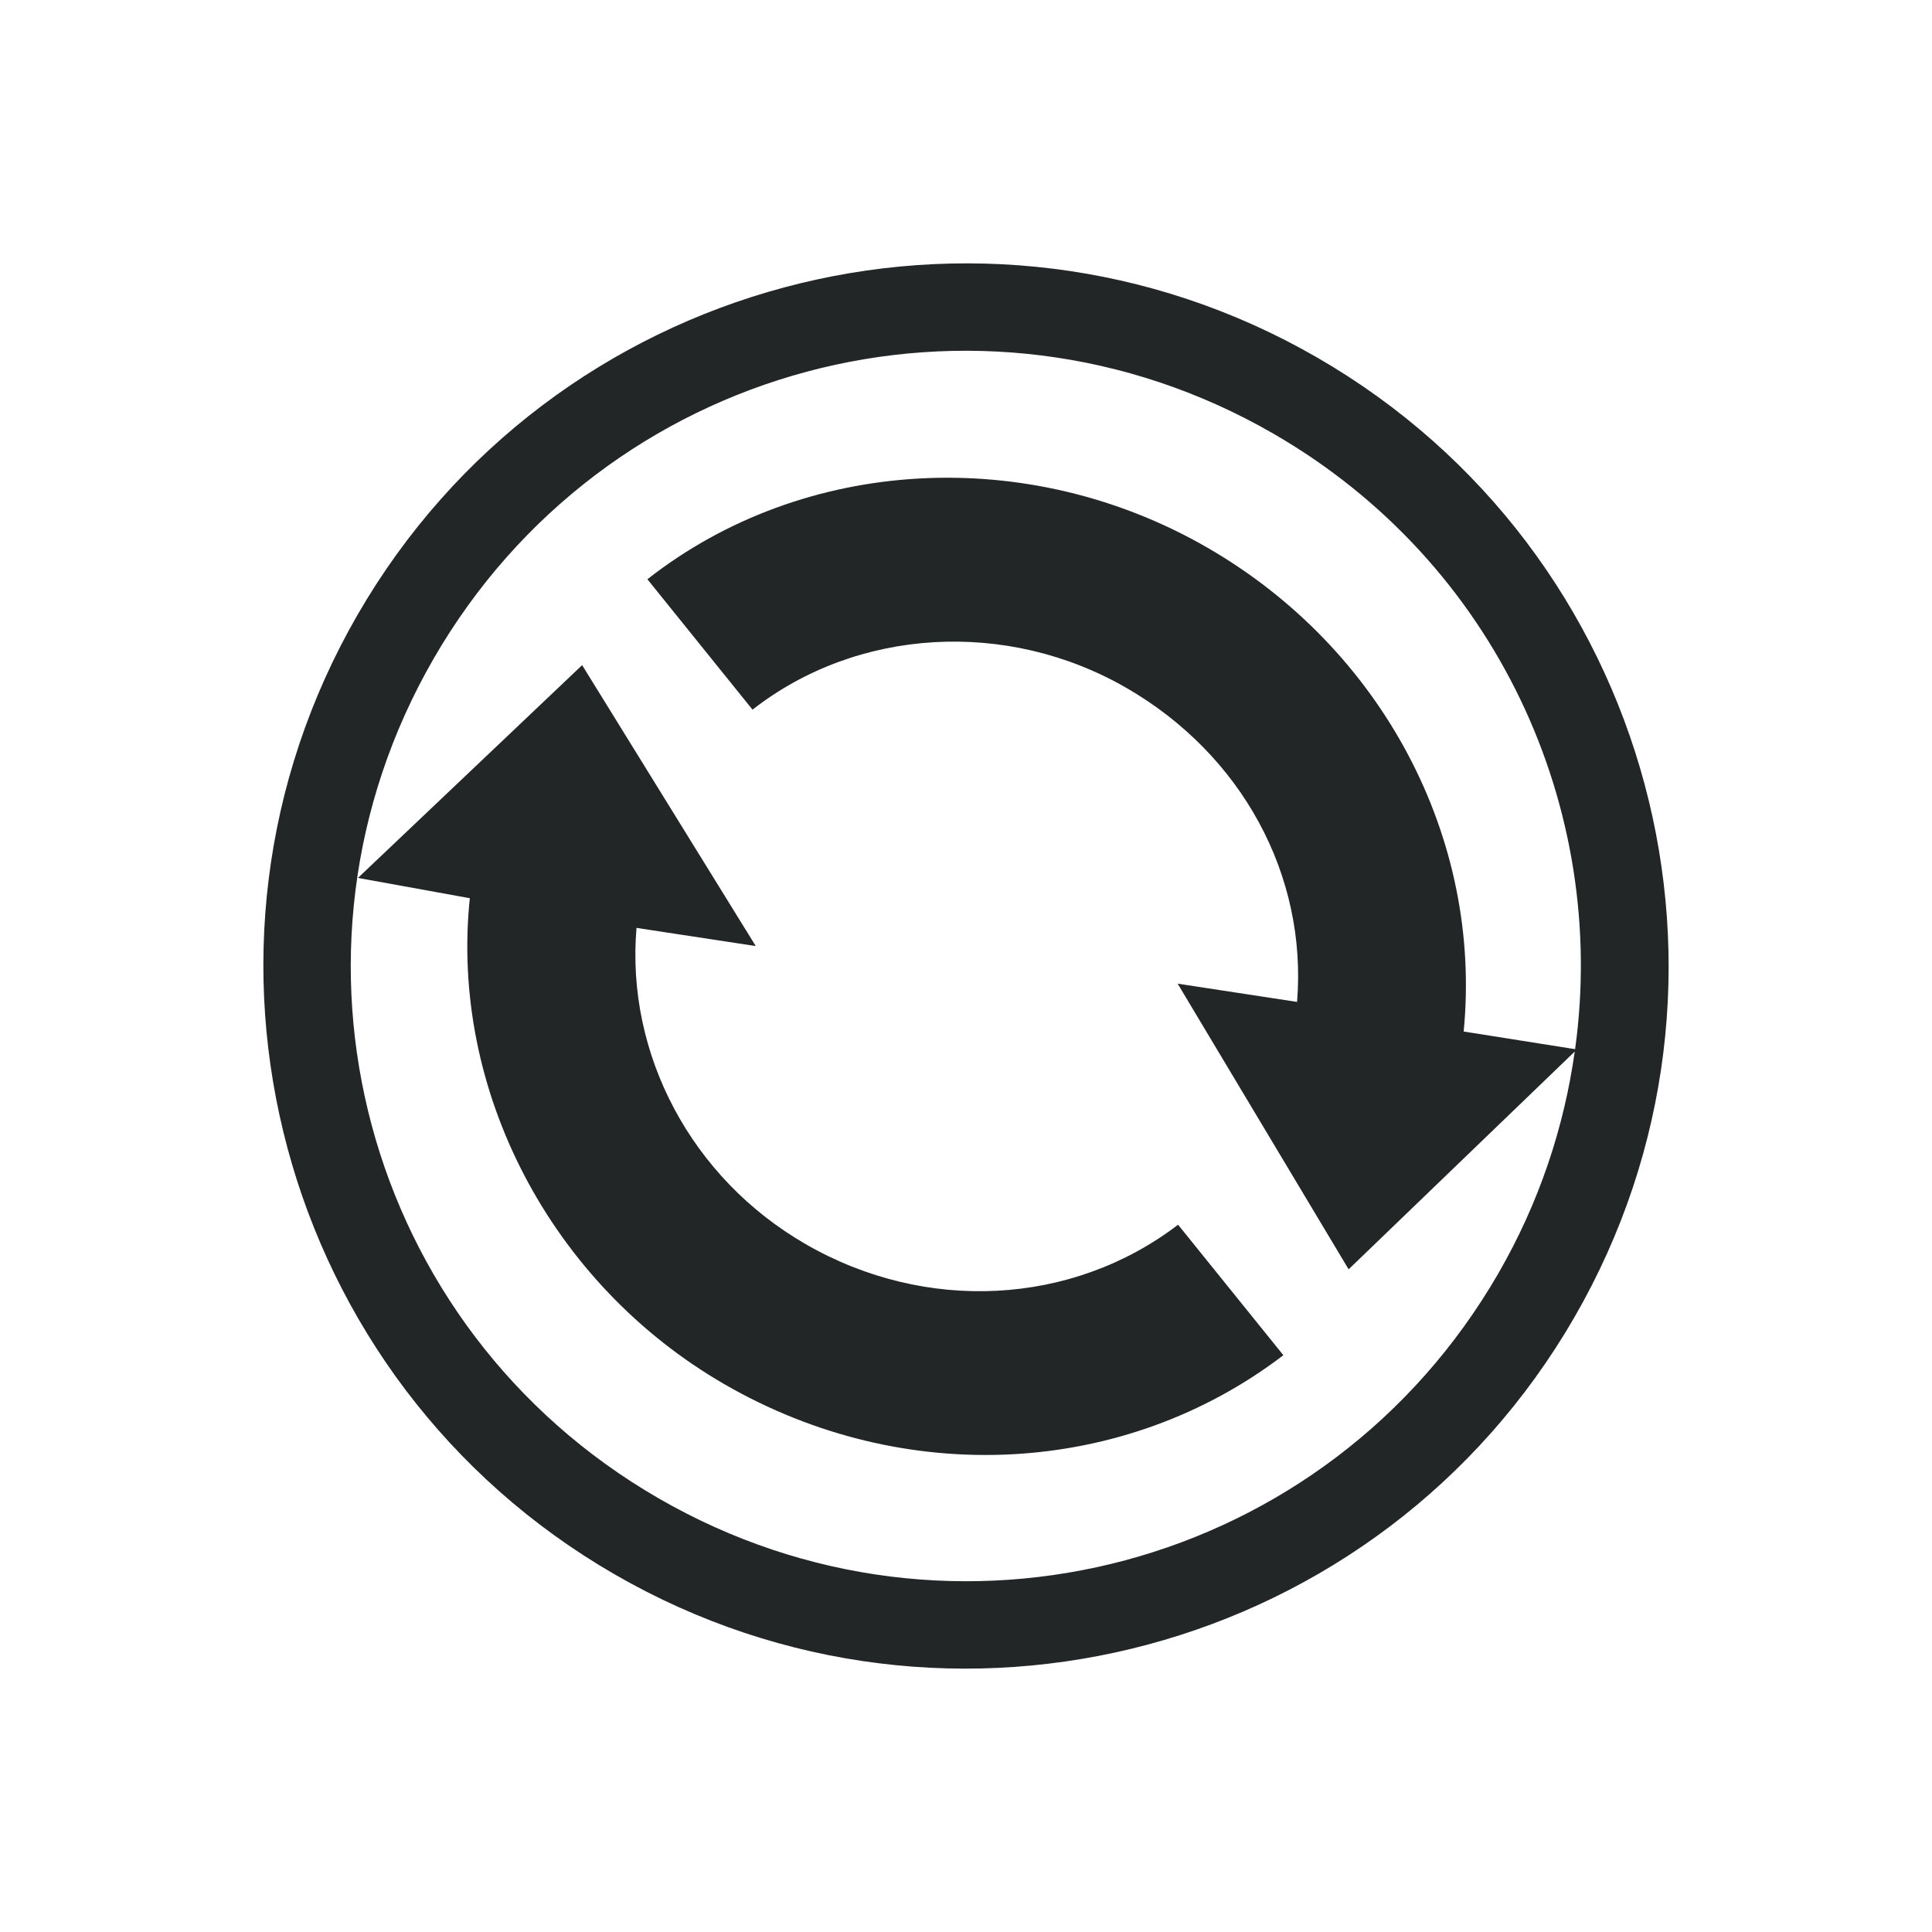 <svg xmlns="http://www.w3.org/2000/svg" width="22" height="22" version="1.1">
 <defs>
  <style id="current-color-scheme" type="text/css">
   .ColorScheme-Text { color:#232627; } .ColorScheme-Highlight { color:#3daee9; }
  </style>
 </defs>
 <path style="fill:currentColor" class="ColorScheme-Text" d="M 15,4.072 C 11.174,1.863 6.281,3.174 4.072,7 1.863,10.826 3.174,15.719 7,17.928 10.826,20.137 15.719,18.826 17.928,15 20.137,11.174 18.826,6.281 15,4.072 Z M 14.5,4.938 c 2.545,1.469 3.814,4.274 3.436,7.009 L 16.667,11.746 C 16.881,9.548 15.745,7.389 13.75,6.237 11.707,5.057 9.156,5.196 7.372,6.596 L 8.569,8.081 C 9.762,7.149 11.466,7.047 12.828,7.834 c 1.312,0.758 2.059,2.13 1.942,3.575 l -1.36,-0.208 1.947,3.253 2.575,-2.48 C 17.81,12.838 17.527,13.695 17.062,14.5 15.123,17.858 10.858,19.001 7.5,17.062 4.142,15.123 2.999,10.858 4.938,7.5 6.877,4.142 11.142,2.999 14.5,4.938 Z M 6.629,7.574 4.076,9.997 5.35,10.228 c -0.228,2.183 0.917,4.39 2.902,5.536 2.048,1.183 4.551,1.051 6.362,-0.332 L 13.415,13.946 C 12.208,14.869 10.538,14.955 9.174,14.167 7.87,13.415 7.126,12.002 7.248,10.566 l 1.358,0.207 z"/>
</svg>
